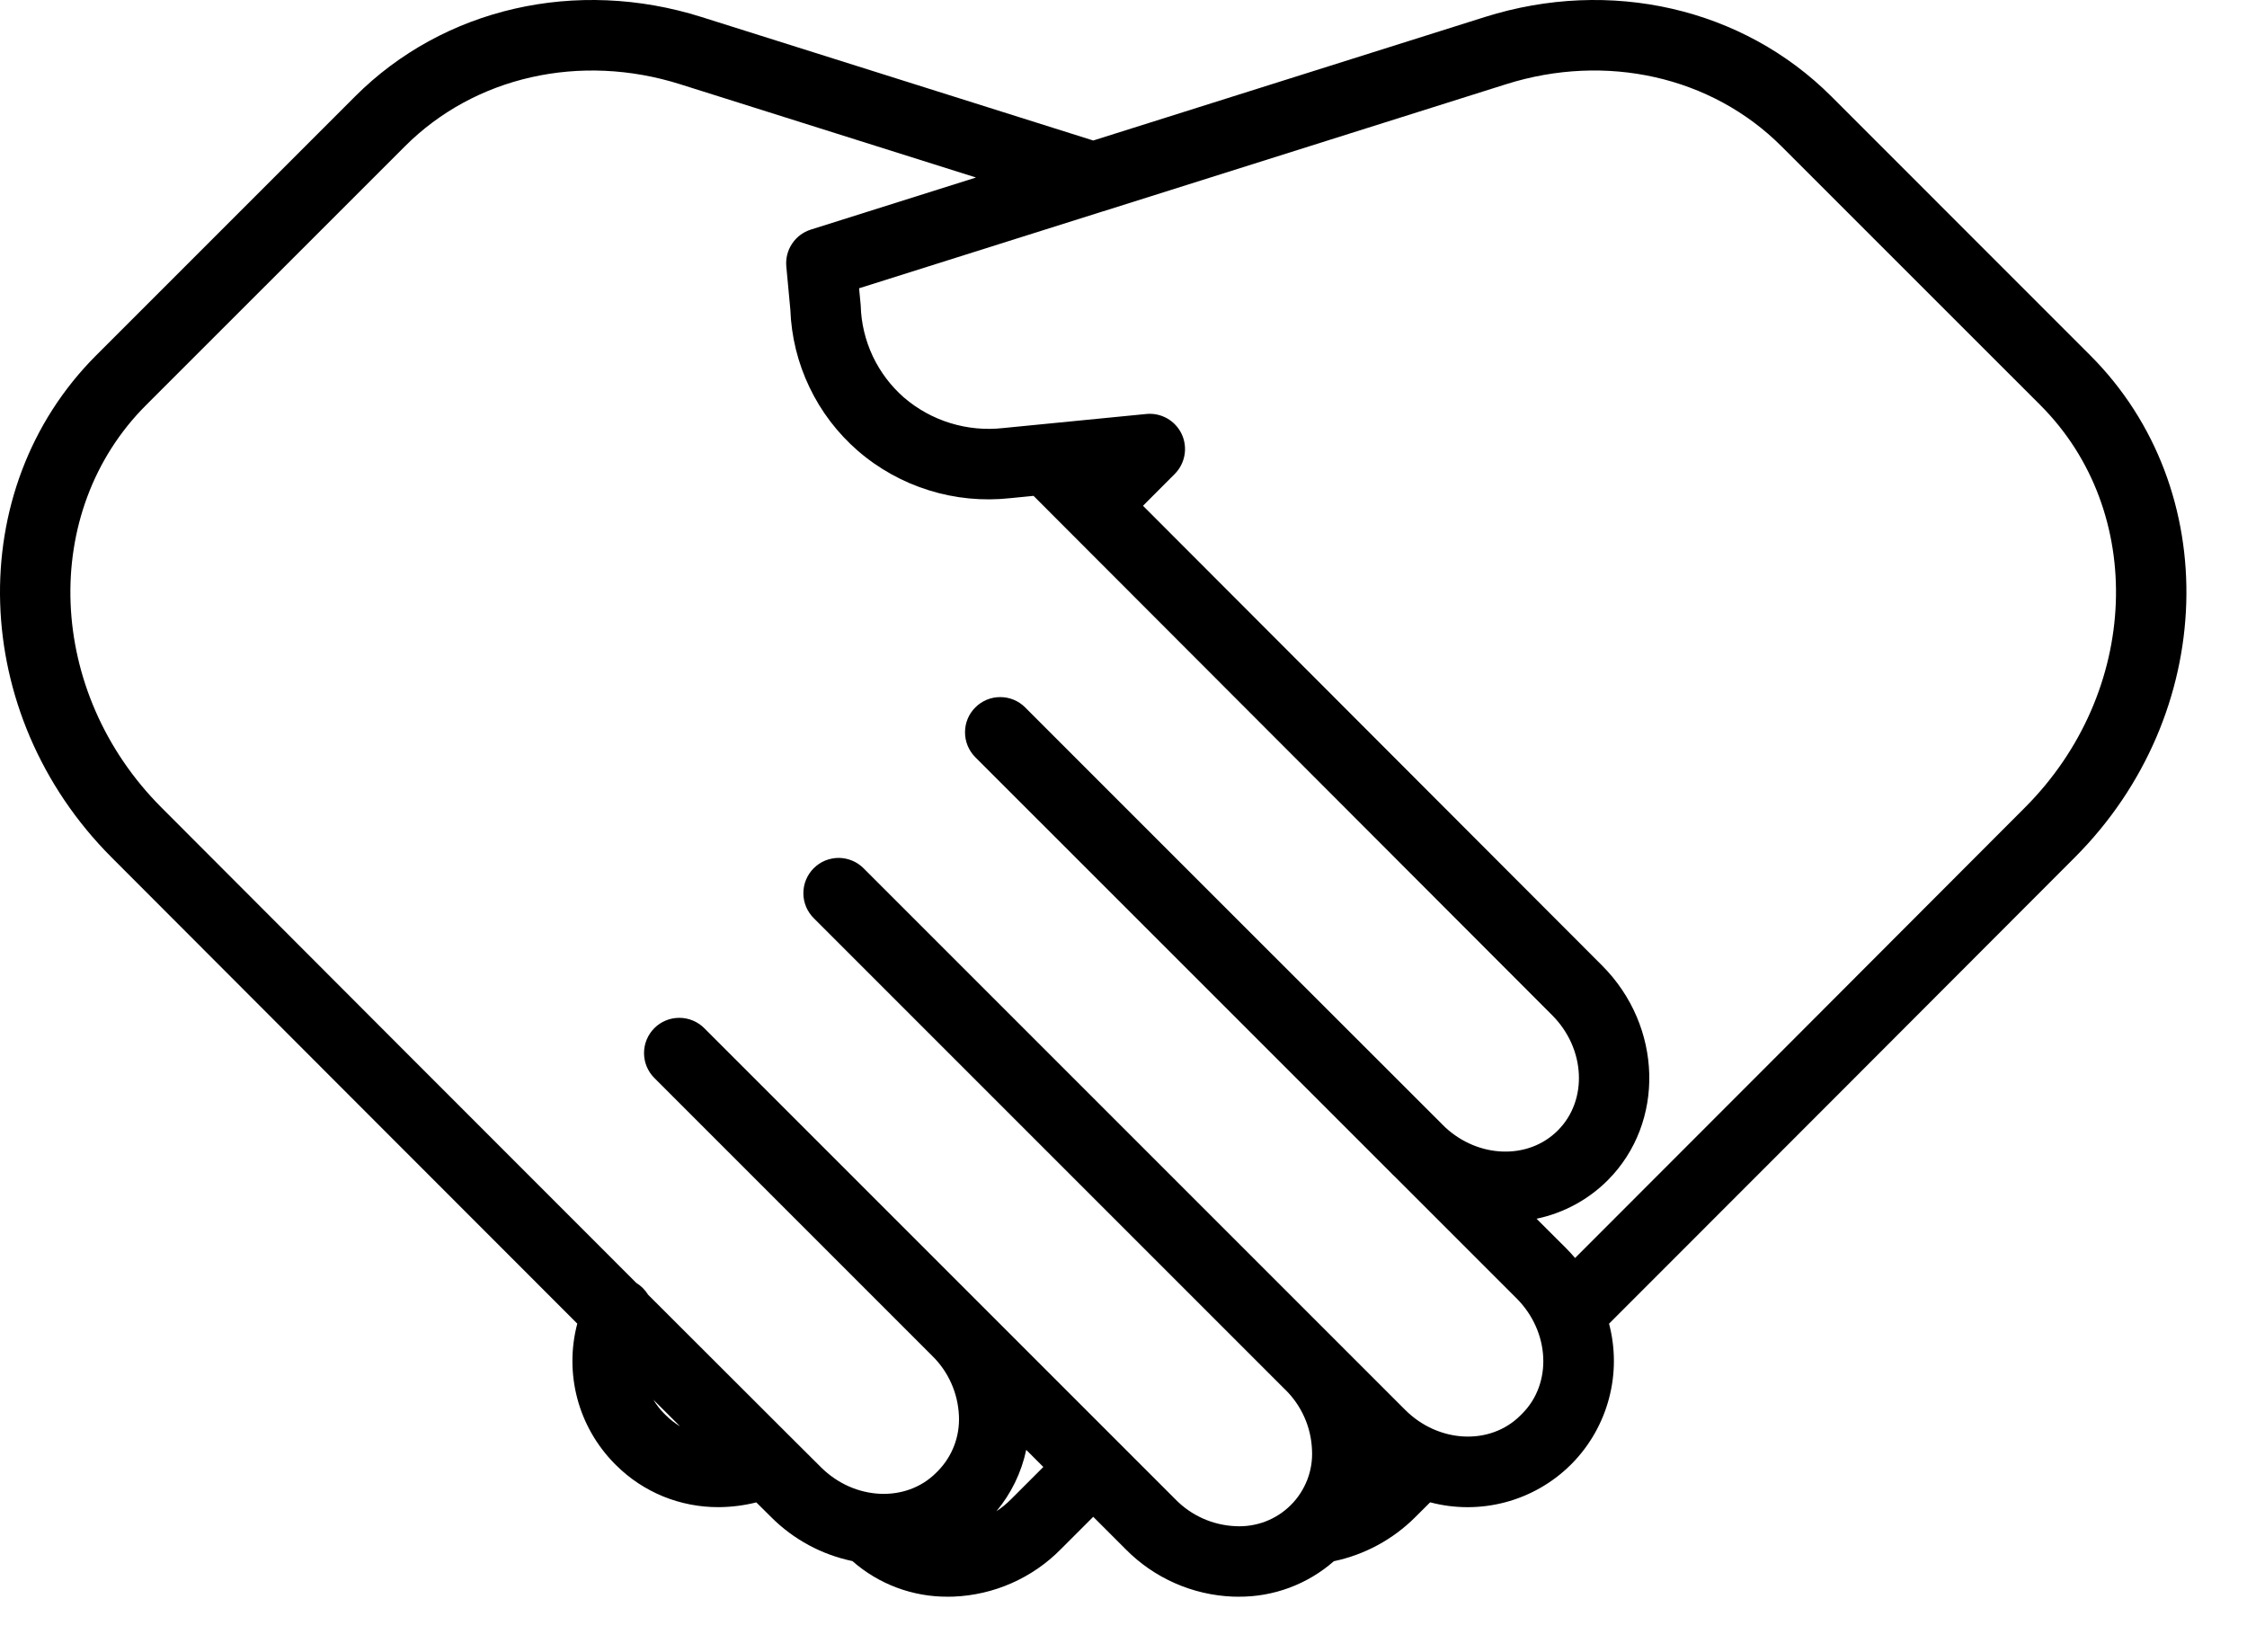 <svg width="34" height="25" viewBox="0 0 34 25" fill="none" xmlns="http://www.w3.org/2000/svg">
<path d="M27.711 1.459C26.372 0.12 24.364 -0.34 22.469 0.257L16.542 2.126L10.614 0.257C8.72 -0.34 6.711 0.12 5.373 1.459L1.456 5.376C-0.572 7.404 -0.469 10.812 1.687 12.972C4.054 15.343 6.607 17.9 8.735 20.028C8.637 20.399 8.637 20.789 8.735 21.16C8.833 21.531 9.027 21.87 9.296 22.144L9.324 22.172C9.528 22.375 9.769 22.534 10.035 22.643C10.301 22.751 10.585 22.806 10.872 22.805C11.065 22.804 11.257 22.78 11.444 22.733L11.671 22.958C12.007 23.294 12.433 23.524 12.898 23.621C13.297 23.972 13.812 24.164 14.344 24.16C14.371 24.16 14.398 24.16 14.425 24.159C15.039 24.135 15.62 23.879 16.051 23.442L16.542 22.951L17.033 23.442C17.464 23.879 18.045 24.135 18.658 24.159C18.686 24.16 18.713 24.16 18.74 24.16C19.27 24.164 19.784 23.973 20.183 23.623C20.649 23.525 21.076 23.294 21.413 22.958L21.64 22.732C22.012 22.83 22.402 22.83 22.774 22.732C23.145 22.634 23.485 22.441 23.759 22.172L23.787 22.144C24.056 21.87 24.248 21.531 24.346 21.161C24.445 20.79 24.445 20.4 24.347 20.029C26.456 17.921 28.976 15.396 31.396 12.972C33.552 10.812 33.656 7.404 31.627 5.376L27.711 1.459ZM10.079 21.418L10.05 21.39C9.987 21.327 9.933 21.256 9.887 21.18L10.29 21.582C10.213 21.536 10.142 21.481 10.079 21.418V21.418ZM15.296 22.688C15.229 22.755 15.156 22.815 15.077 22.867C15.301 22.599 15.456 22.28 15.528 21.938L15.787 22.197L15.296 22.688ZM23.033 21.39L23.005 21.418C22.548 21.875 21.765 21.837 21.261 21.332L13.071 13.142C13.021 13.091 12.962 13.051 12.898 13.024C12.833 12.996 12.763 12.982 12.692 12.981C12.622 12.981 12.552 12.995 12.487 13.021C12.421 13.048 12.362 13.088 12.312 13.138C12.262 13.188 12.223 13.247 12.196 13.312C12.169 13.377 12.156 13.447 12.156 13.518C12.156 13.588 12.171 13.658 12.198 13.723C12.226 13.788 12.266 13.847 12.316 13.896L19.444 21.024L19.448 21.027C19.693 21.268 19.838 21.592 19.852 21.935C19.861 22.09 19.837 22.244 19.782 22.388C19.726 22.532 19.642 22.664 19.532 22.773C19.423 22.882 19.292 22.967 19.148 23.022C19.003 23.077 18.849 23.101 18.695 23.093C18.352 23.078 18.027 22.934 17.787 22.688L16.919 21.82L10.656 15.557C10.556 15.457 10.42 15.401 10.278 15.401C10.137 15.401 10.001 15.457 9.901 15.557C9.801 15.657 9.745 15.793 9.745 15.934C9.745 16.076 9.801 16.211 9.901 16.311L14.102 20.512L14.105 20.515C14.351 20.755 14.495 21.08 14.51 21.423C14.517 21.577 14.493 21.73 14.438 21.874C14.383 22.018 14.299 22.149 14.191 22.259L14.165 22.285C13.709 22.741 12.928 22.704 12.423 22.202C12.276 22.056 12.122 21.903 11.961 21.742L11.959 21.74C11.33 21.113 10.602 20.386 9.807 19.591C9.762 19.518 9.7 19.456 9.627 19.411C7.472 17.257 4.86 14.641 2.442 12.218C0.701 10.474 0.597 7.743 2.21 6.13L6.127 2.214C7.183 1.157 8.78 0.797 10.293 1.275L14.768 2.686L12.269 3.474C12.152 3.511 12.052 3.586 11.985 3.688C11.917 3.789 11.887 3.911 11.898 4.032L11.959 4.687C11.974 5.093 12.072 5.492 12.248 5.859C12.423 6.226 12.672 6.553 12.979 6.82C13.293 7.092 13.66 7.296 14.056 7.419C14.453 7.543 14.871 7.583 15.284 7.538L15.639 7.503L16.165 8.03L23.487 15.362C23.991 15.867 24.029 16.649 23.572 17.105L23.569 17.108C23.123 17.552 22.37 17.525 21.866 17.056C21.035 16.225 20.129 15.32 19.268 14.46C17.339 12.531 15.672 10.866 15.511 10.703C15.412 10.604 15.277 10.548 15.136 10.548C14.995 10.547 14.859 10.603 14.759 10.703C14.659 10.802 14.602 10.937 14.602 11.078C14.601 11.219 14.656 11.354 14.755 11.455C14.917 11.618 16.584 13.285 18.515 15.214L21.052 17.751C21.059 17.759 21.066 17.766 21.074 17.774C21.09 17.79 21.107 17.806 21.124 17.822C21.804 18.502 22.434 19.132 22.948 19.646C23.452 20.151 23.49 20.933 23.033 21.39V21.39ZM30.641 12.218C28.313 14.551 25.891 16.977 23.833 19.035C23.791 18.986 23.748 18.938 23.702 18.892C23.56 18.75 23.409 18.599 23.25 18.441C23.658 18.356 24.031 18.154 24.326 17.86L24.33 17.856C25.198 16.983 25.159 15.528 24.241 14.609L17.295 7.653L17.775 7.172C17.853 7.094 17.904 6.994 17.923 6.886C17.942 6.778 17.927 6.666 17.88 6.567C17.833 6.468 17.756 6.385 17.661 6.331C17.565 6.277 17.455 6.253 17.346 6.264L15.179 6.477C14.911 6.507 14.639 6.482 14.38 6.402C14.122 6.323 13.883 6.191 13.678 6.015C13.479 5.841 13.319 5.628 13.206 5.39C13.094 5.151 13.031 4.891 13.024 4.628C13.024 4.619 13.023 4.61 13.022 4.601L12.999 4.362L16.692 3.197L16.694 3.197L22.79 1.274C24.303 0.797 25.9 1.157 26.956 2.214L30.873 6.13C32.486 7.743 32.382 10.474 30.641 12.218Z" fill="black"/>
</svg>
